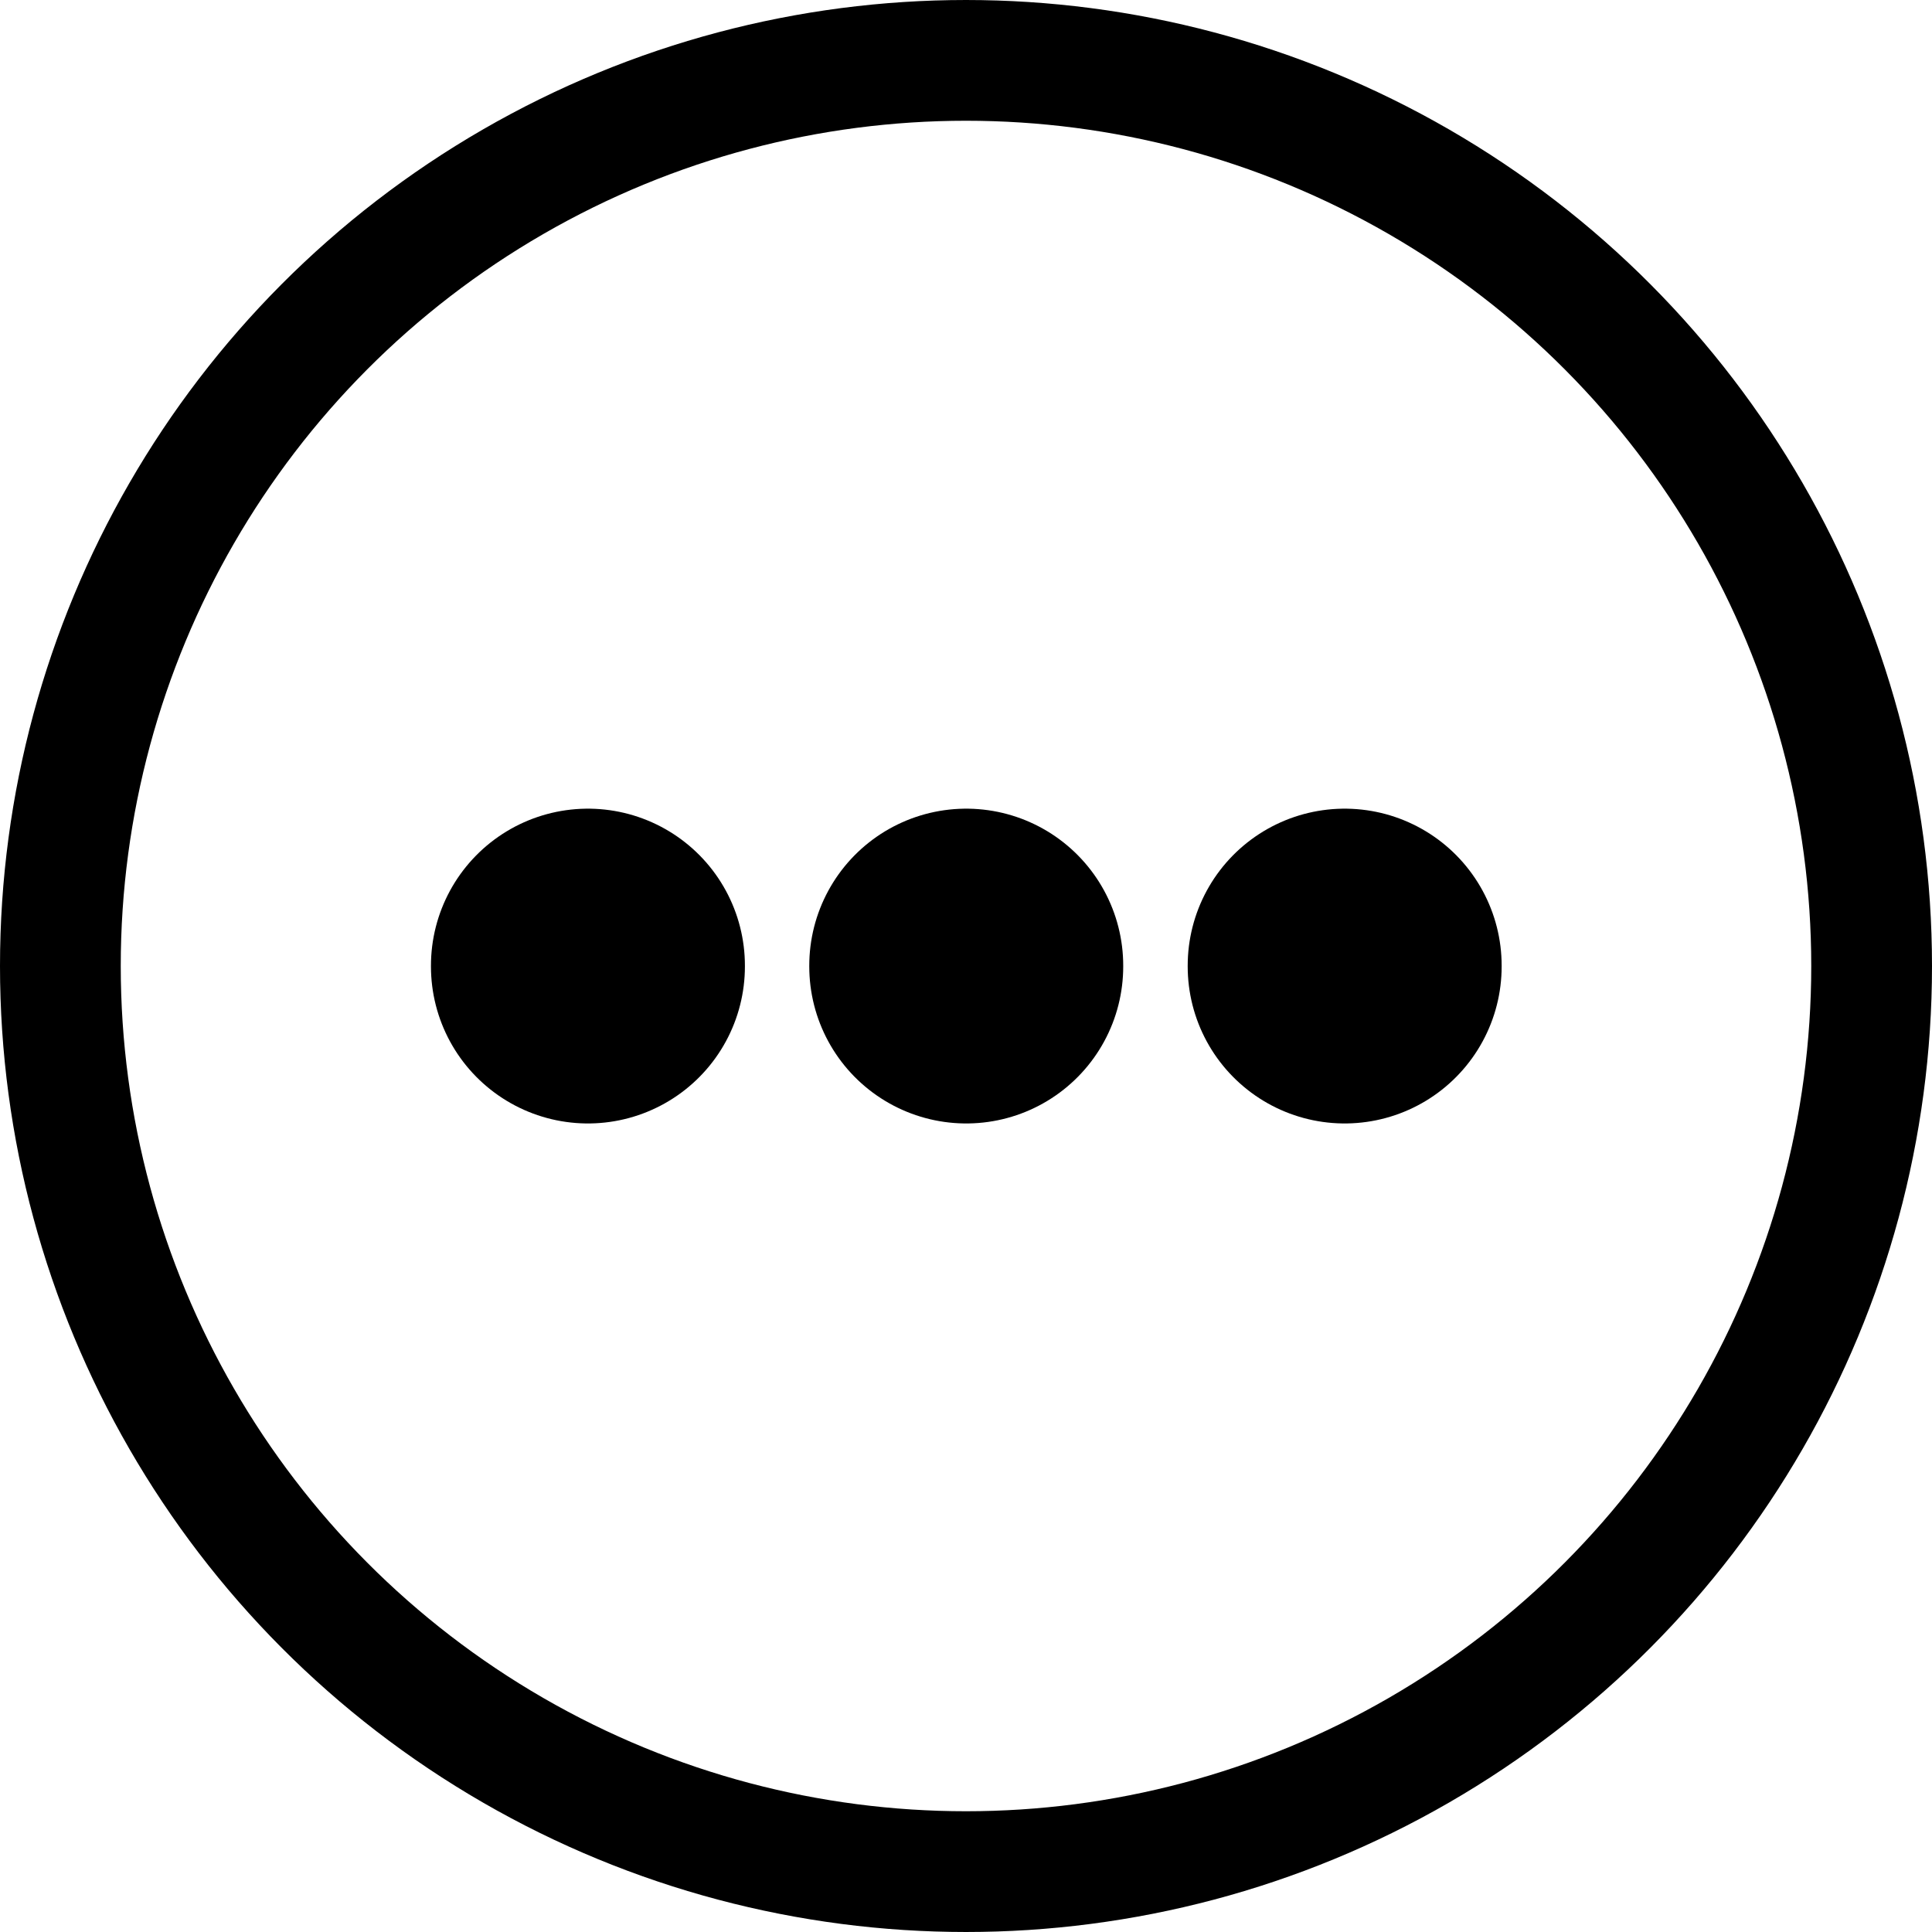 <svg width="16" height="16" viewBox="0 0 16 16" fill="none" xmlns="http://www.w3.org/2000/svg">
<path d="M4.869 7.997V8.004M8.002 7.997V8.004M11.136 7.997V8.004" stroke="black" stroke-width="2.6" stroke-linecap="round"/>
<circle cx="8" cy="8" r="7.5" stroke="black"/>
</svg>
